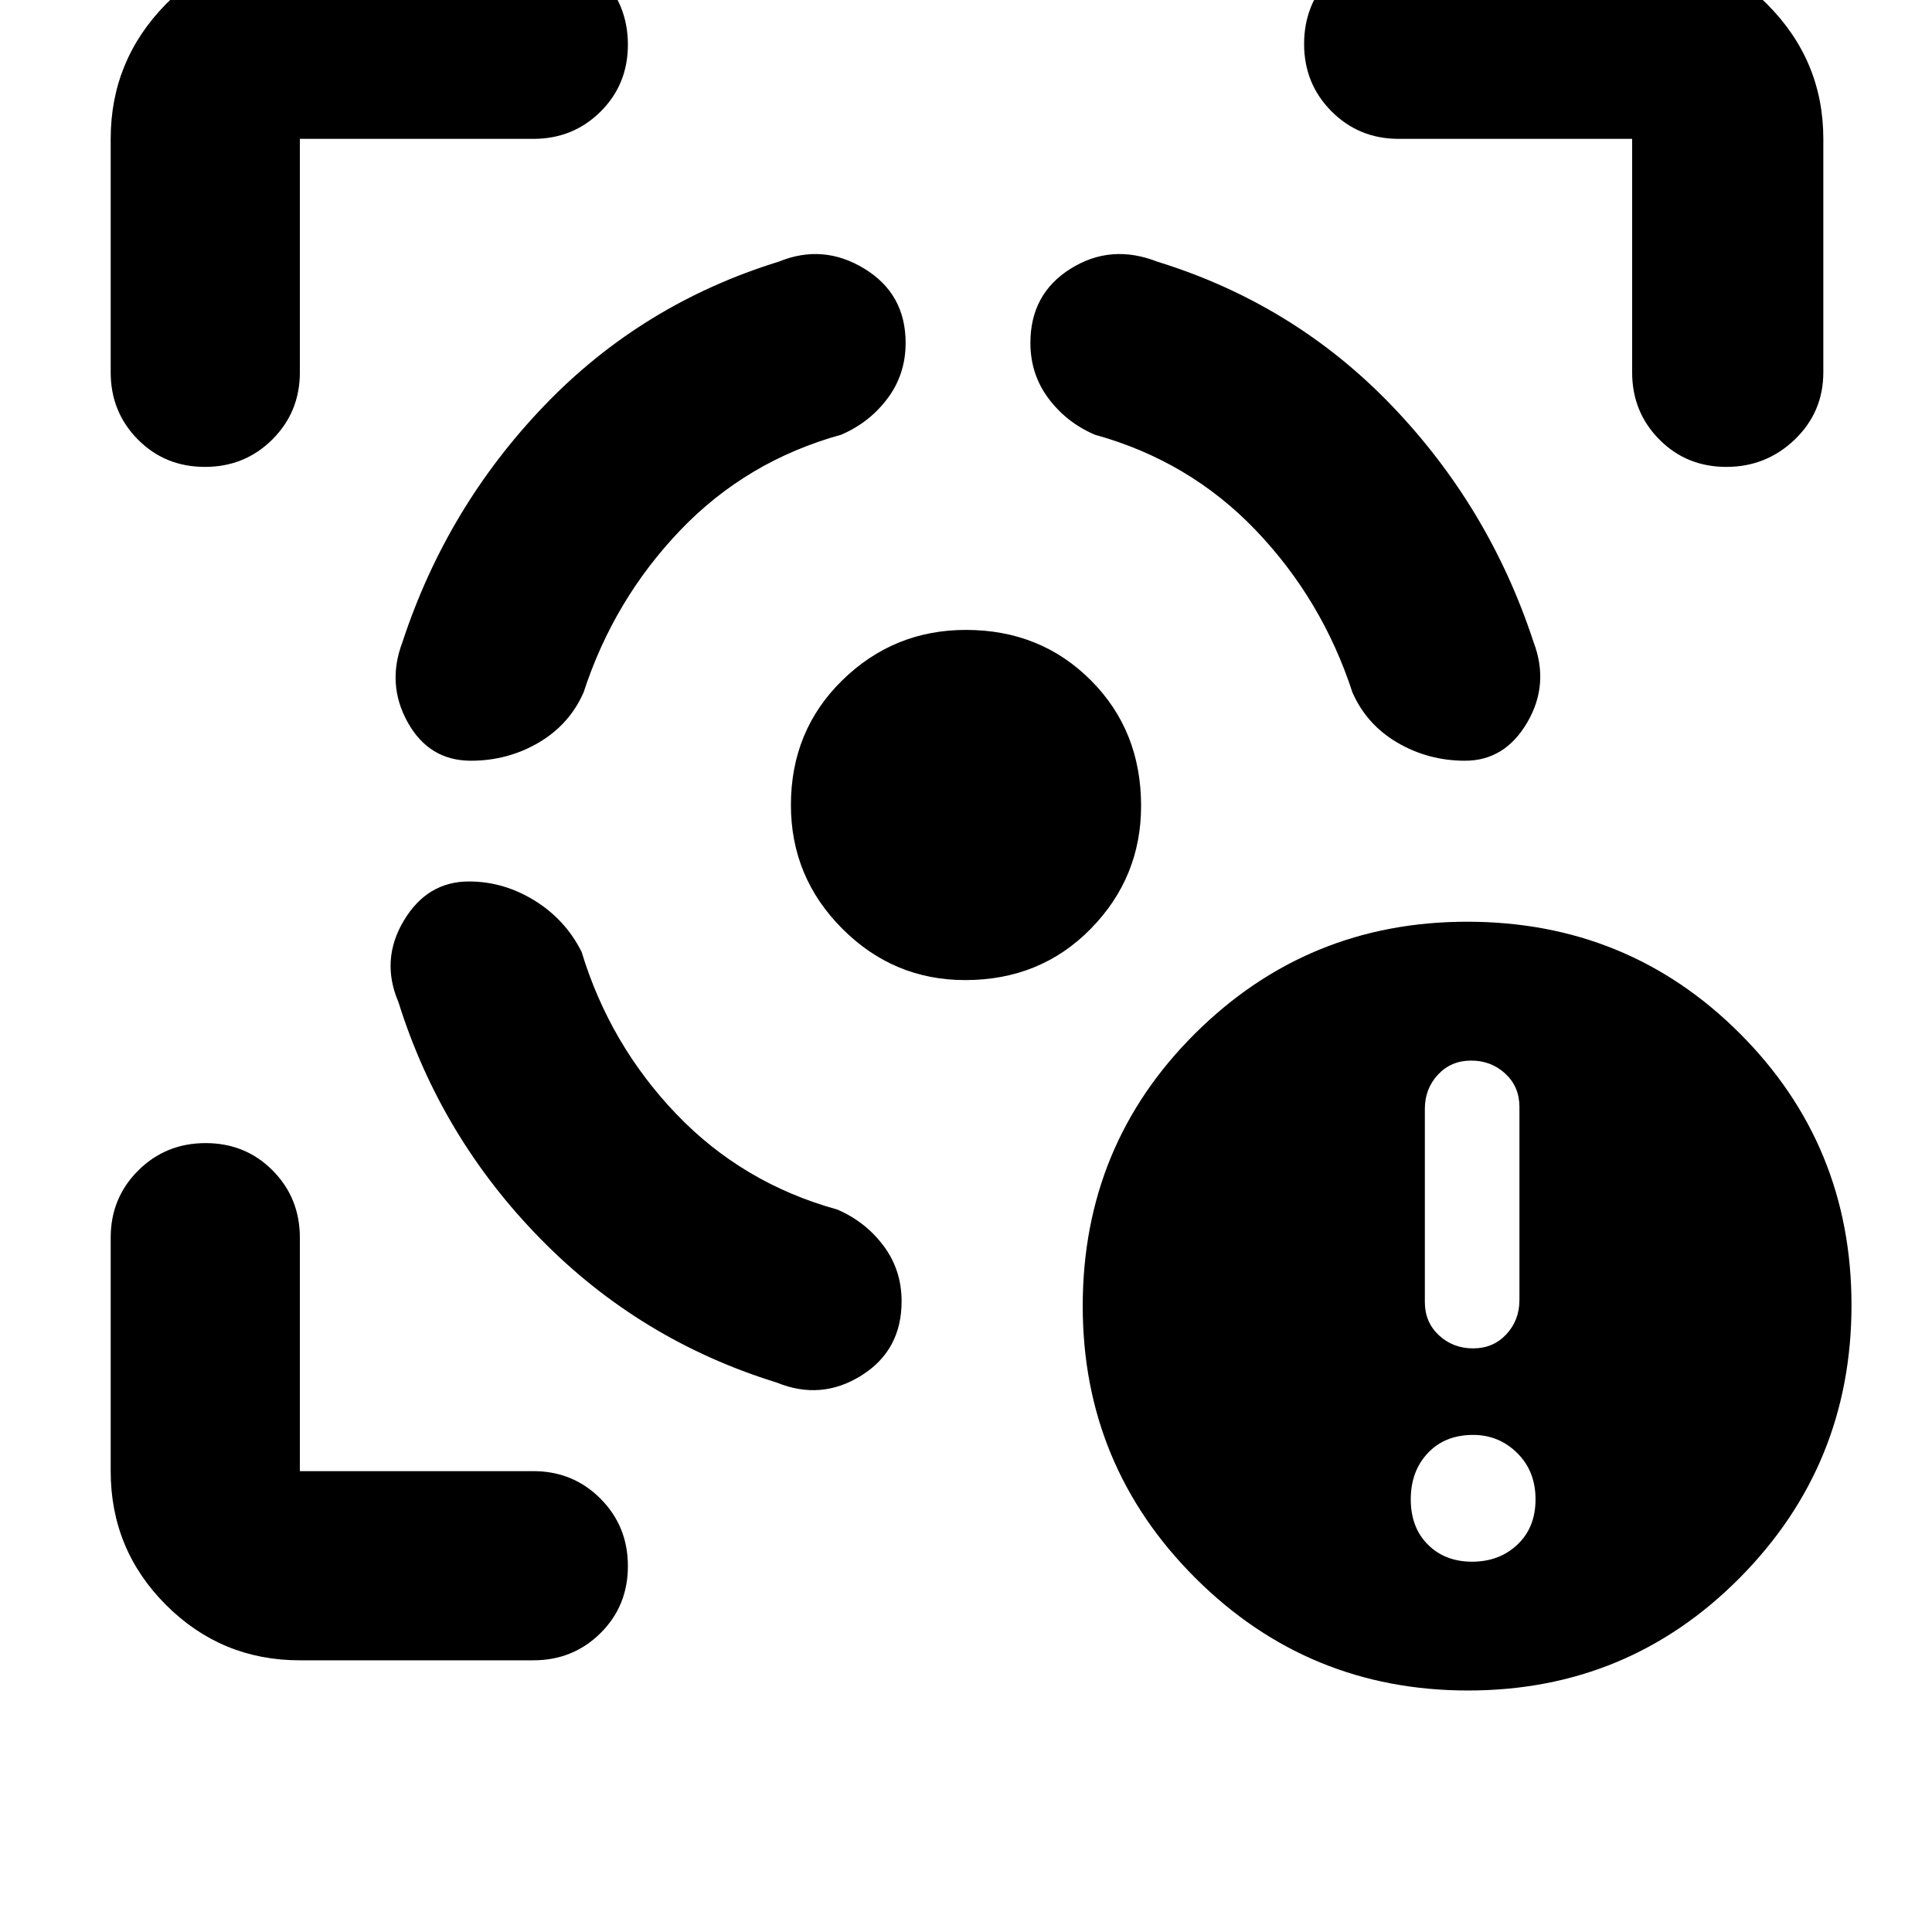 <svg xmlns="http://www.w3.org/2000/svg" width="48" height="48" viewBox="0 -960 960 960"><path d="M149-135q-39 0-66.5-27.5T55-229v-116q0-19.75 13.675-33.375Q82.351-392 102.175-392 122-392 135.5-378.375 149-364.75 149-345v116h116q19.75 0 33.375 13.675Q312-201.649 312-181.825 312-162 298.375-148.5 284.75-135 265-135H149ZM55-775v-116q0-39 27.5-67t66.5-28h116q19.75 0 33.375 14.175 13.625 14.176 13.625 34Q312-918 298.375-904.5 284.75-891 265-891H149v116q0 19.75-13.675 33.375Q121.649-728 101.825-728 82-728 68.5-741.625 55-755.25 55-775Zm424.567 302Q444-473 418.5-498.562 393-524.125 393-560q0-37 25.562-62 25.563-25 61.438-25 37 0 62 25t25 62.433Q567-524 542-498.5T479.567-473ZM811-775v-116H695q-19.75 0-33.375-13.675Q648-918.351 648-938.175 648-958 661.625-972 675.25-986 695-986h116q39 0 67 28t28 67v116q0 19.75-14.175 33.375-14.176 13.625-34 13.625Q838-728 824.5-741.625 811-755.25 811-775ZM233-522q-20.737 0-32.368 19.5Q189-483 198-462q21 67 70.5 117.5T386-273q22 9 42-3.5t20-36.894Q448-329 439-341q-9-12-23-18-47-13-80-47.5T289-487q-8-16-23.341-25.5Q250.317-522 233-522Zm1-60q-20.737 0-31.368-19Q192-620 200-641q22-67 70.5-117.5T387-830q22-9 42.5 3.5t20.5 36.894Q450-774 441-762q-9 12-23 18-47 13-80 47.5T290-616q-7 16-22.341 25-15.342 9-33.659 9Zm494 0q19.737 0 30.868-19Q770-620 762-641q-22-67-70.5-117.5T575-830q-23-9-43 3.5t-20 36.894Q512-774 521-762q9 12 23 18 47 13 80 47.5t48 80.5q7 16 22.341 25 15.342 9 33.659 9Zm1.5 462Q650-120 594-175.867 538-231.735 538-311q0-80 55.867-135.5Q649.735-502 729-502q80 0 135.5 55.5t55.5 135q0 79.5-55.5 135.5t-135 56Zm2-64q13.5 0 22.5-8.5t9-22.5q0-14-9.1-23t-21.9-9q-14 0-22.5 9t-8.5 23q0 14 8.5 22.5t22 8.5Zm.5-106q10 0 16.5-7t6.5-17v-96q0-10-7-16.5t-17-6.5q-10 0-16.5 7t-6.5 17v96q0 10 7 16.5t17 6.5Z"/></svg>